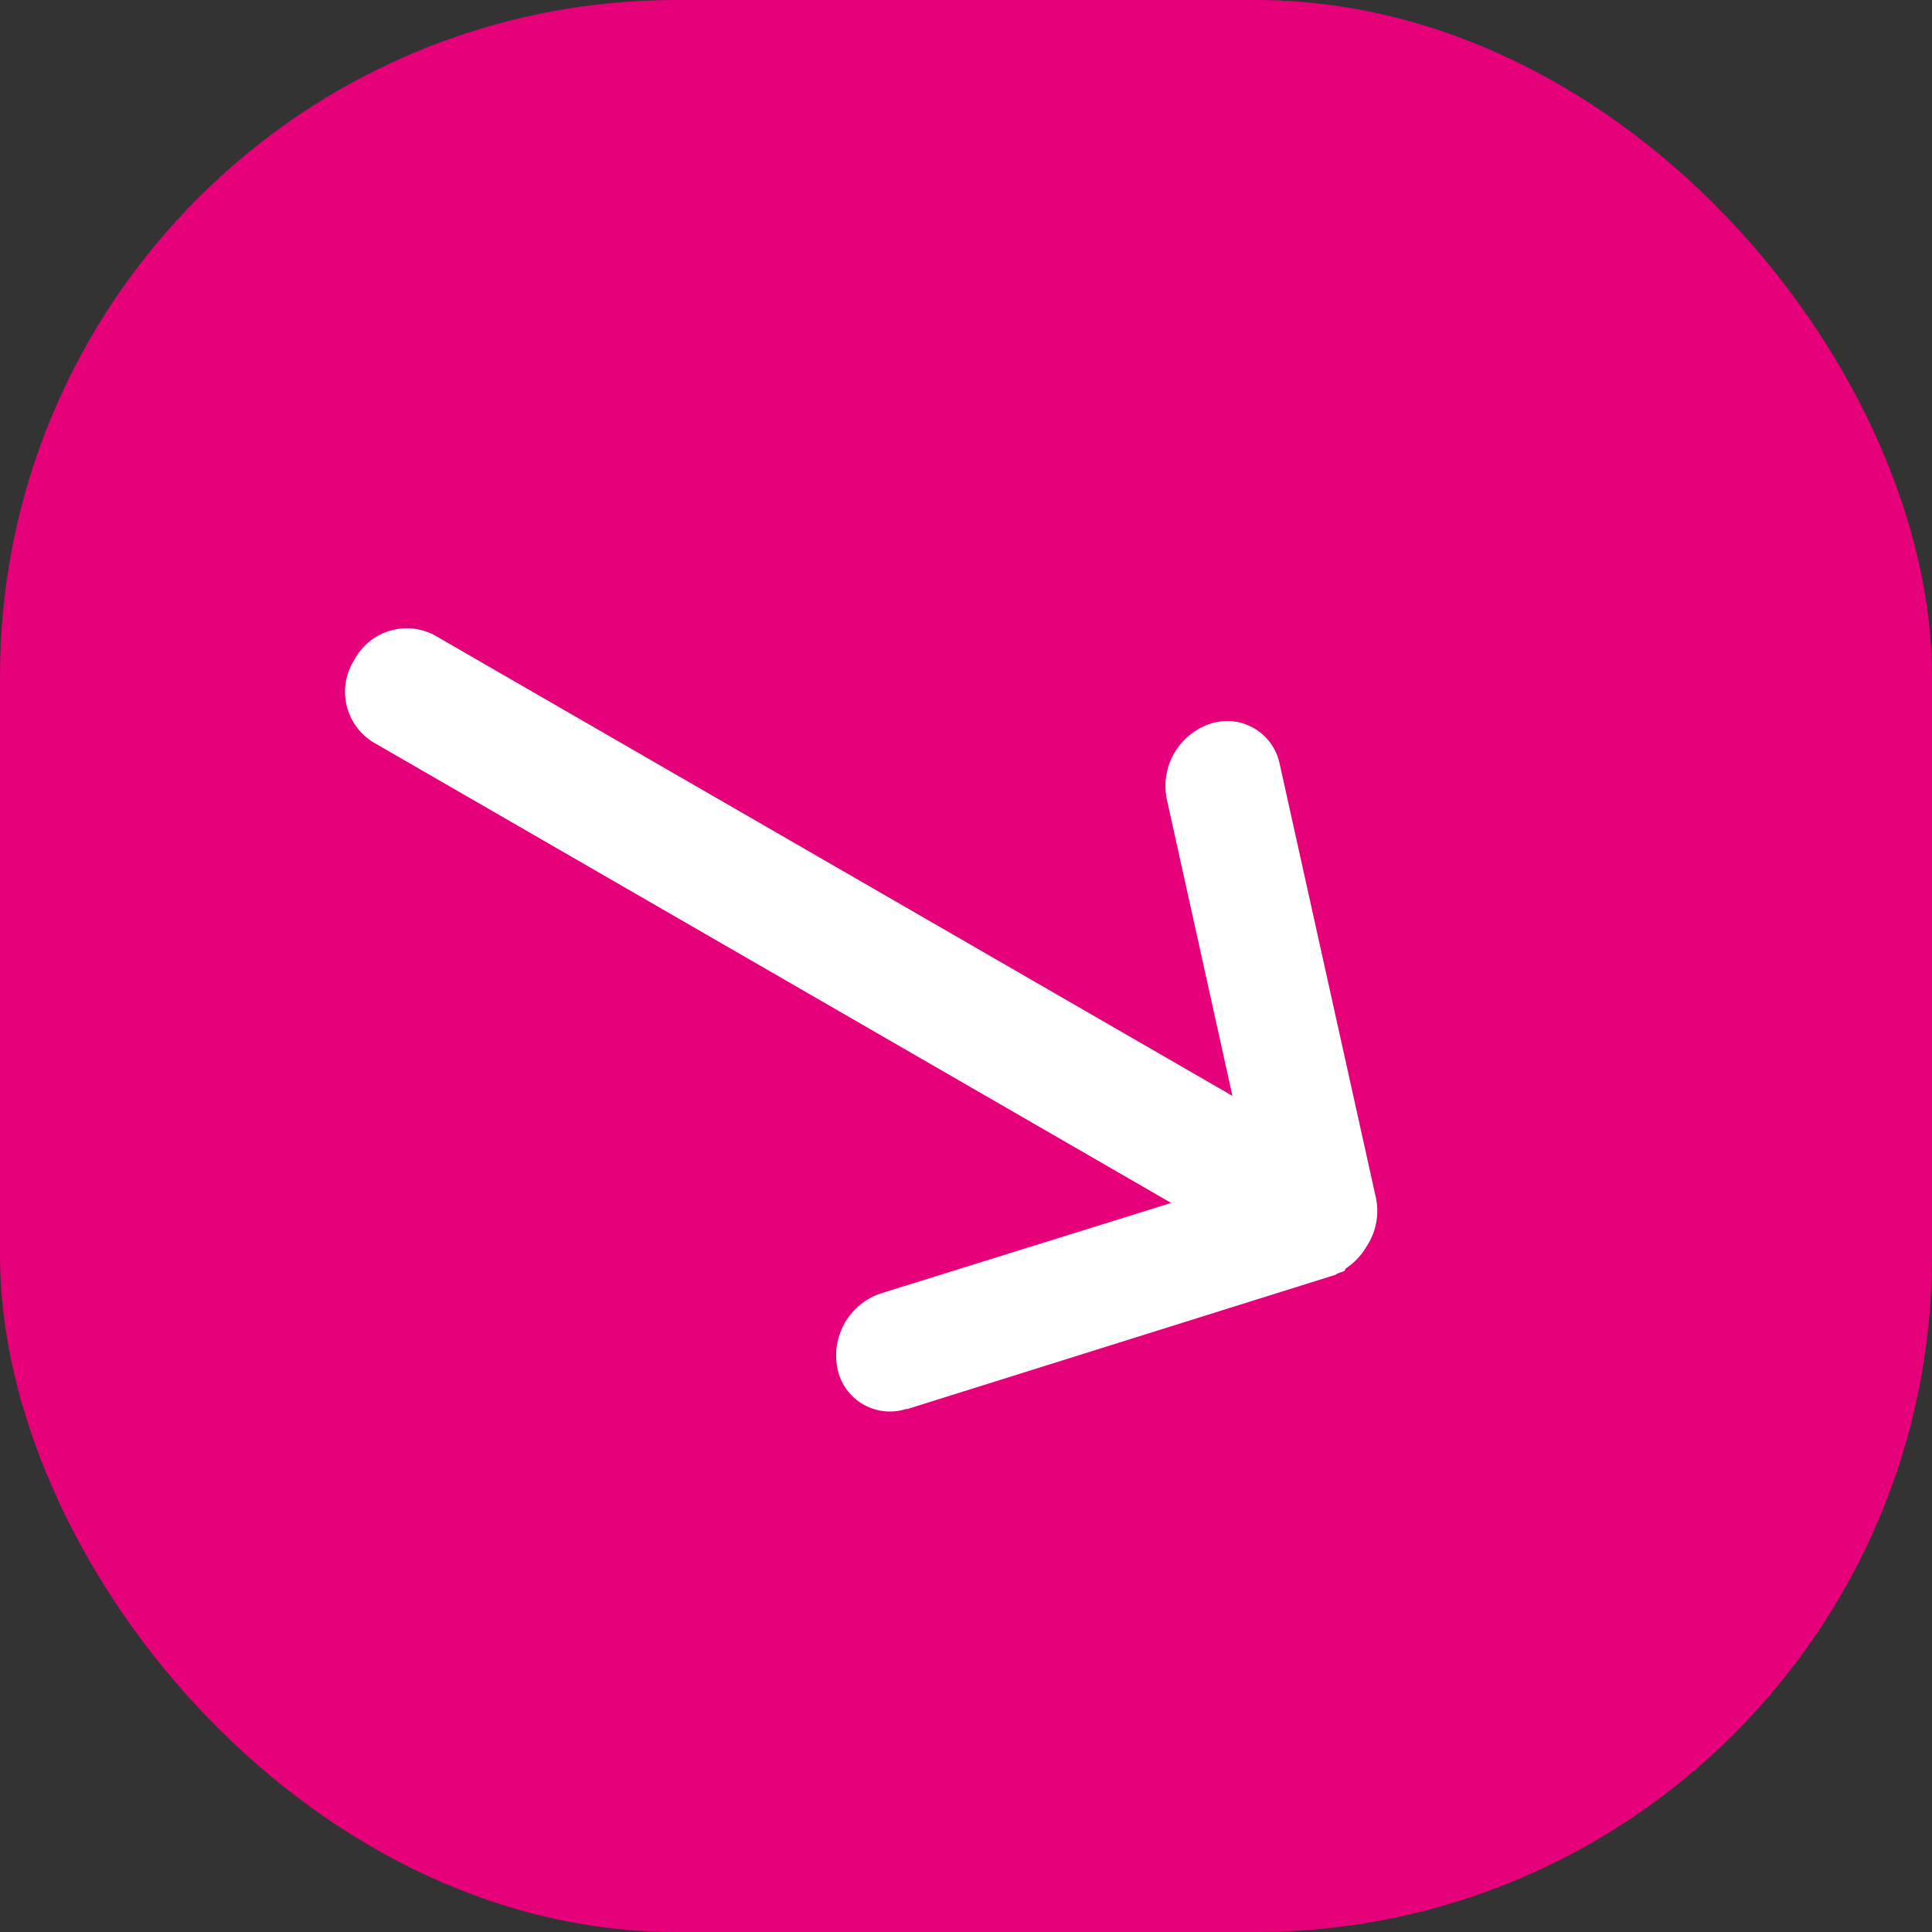 <svg xmlns="http://www.w3.org/2000/svg" width="20" height="20" viewBox="0 0 20 20">
  <rect x="0" y="0" width="20" height="20" fill="#333333" stroke="none"/>
  <g id="Group_3508" data-name="Group 3508" transform="translate(-0.498)">
    <rect id="Rectangle_440" data-name="Rectangle 440" width="20" height="20" rx="7" transform="translate(0.498)" fill="#e6007a"/>
    <path id="Shape" d="M3.3.187.172,3.59.162,3.6l0,0-.006.007-.005.007,0,.005-.006.008,0,0-.006.008,0,0-.006.009,0,0L.11,3.67l0,0L.1,3.682l0,0-.005.009,0,0,0,.008,0,.006,0,.007,0,.008,0,0-.005.01v0a.68.68,0,0,0-.067.3A.664.664,0,0,0,.184,4.5L3.3,7.9a.555.555,0,0,0,.83,0,.679.679,0,0,0,0-.9L2.005,4.679h9.542a.615.615,0,0,0,.587-.639.614.614,0,0,0-.587-.638H2L4.134,1.089a.678.678,0,0,0,0-.9.554.554,0,0,0-.83,0Z" transform="translate(12.653 16.399) rotate(-150)" fill="#fff"/>
  </g>
</svg>

